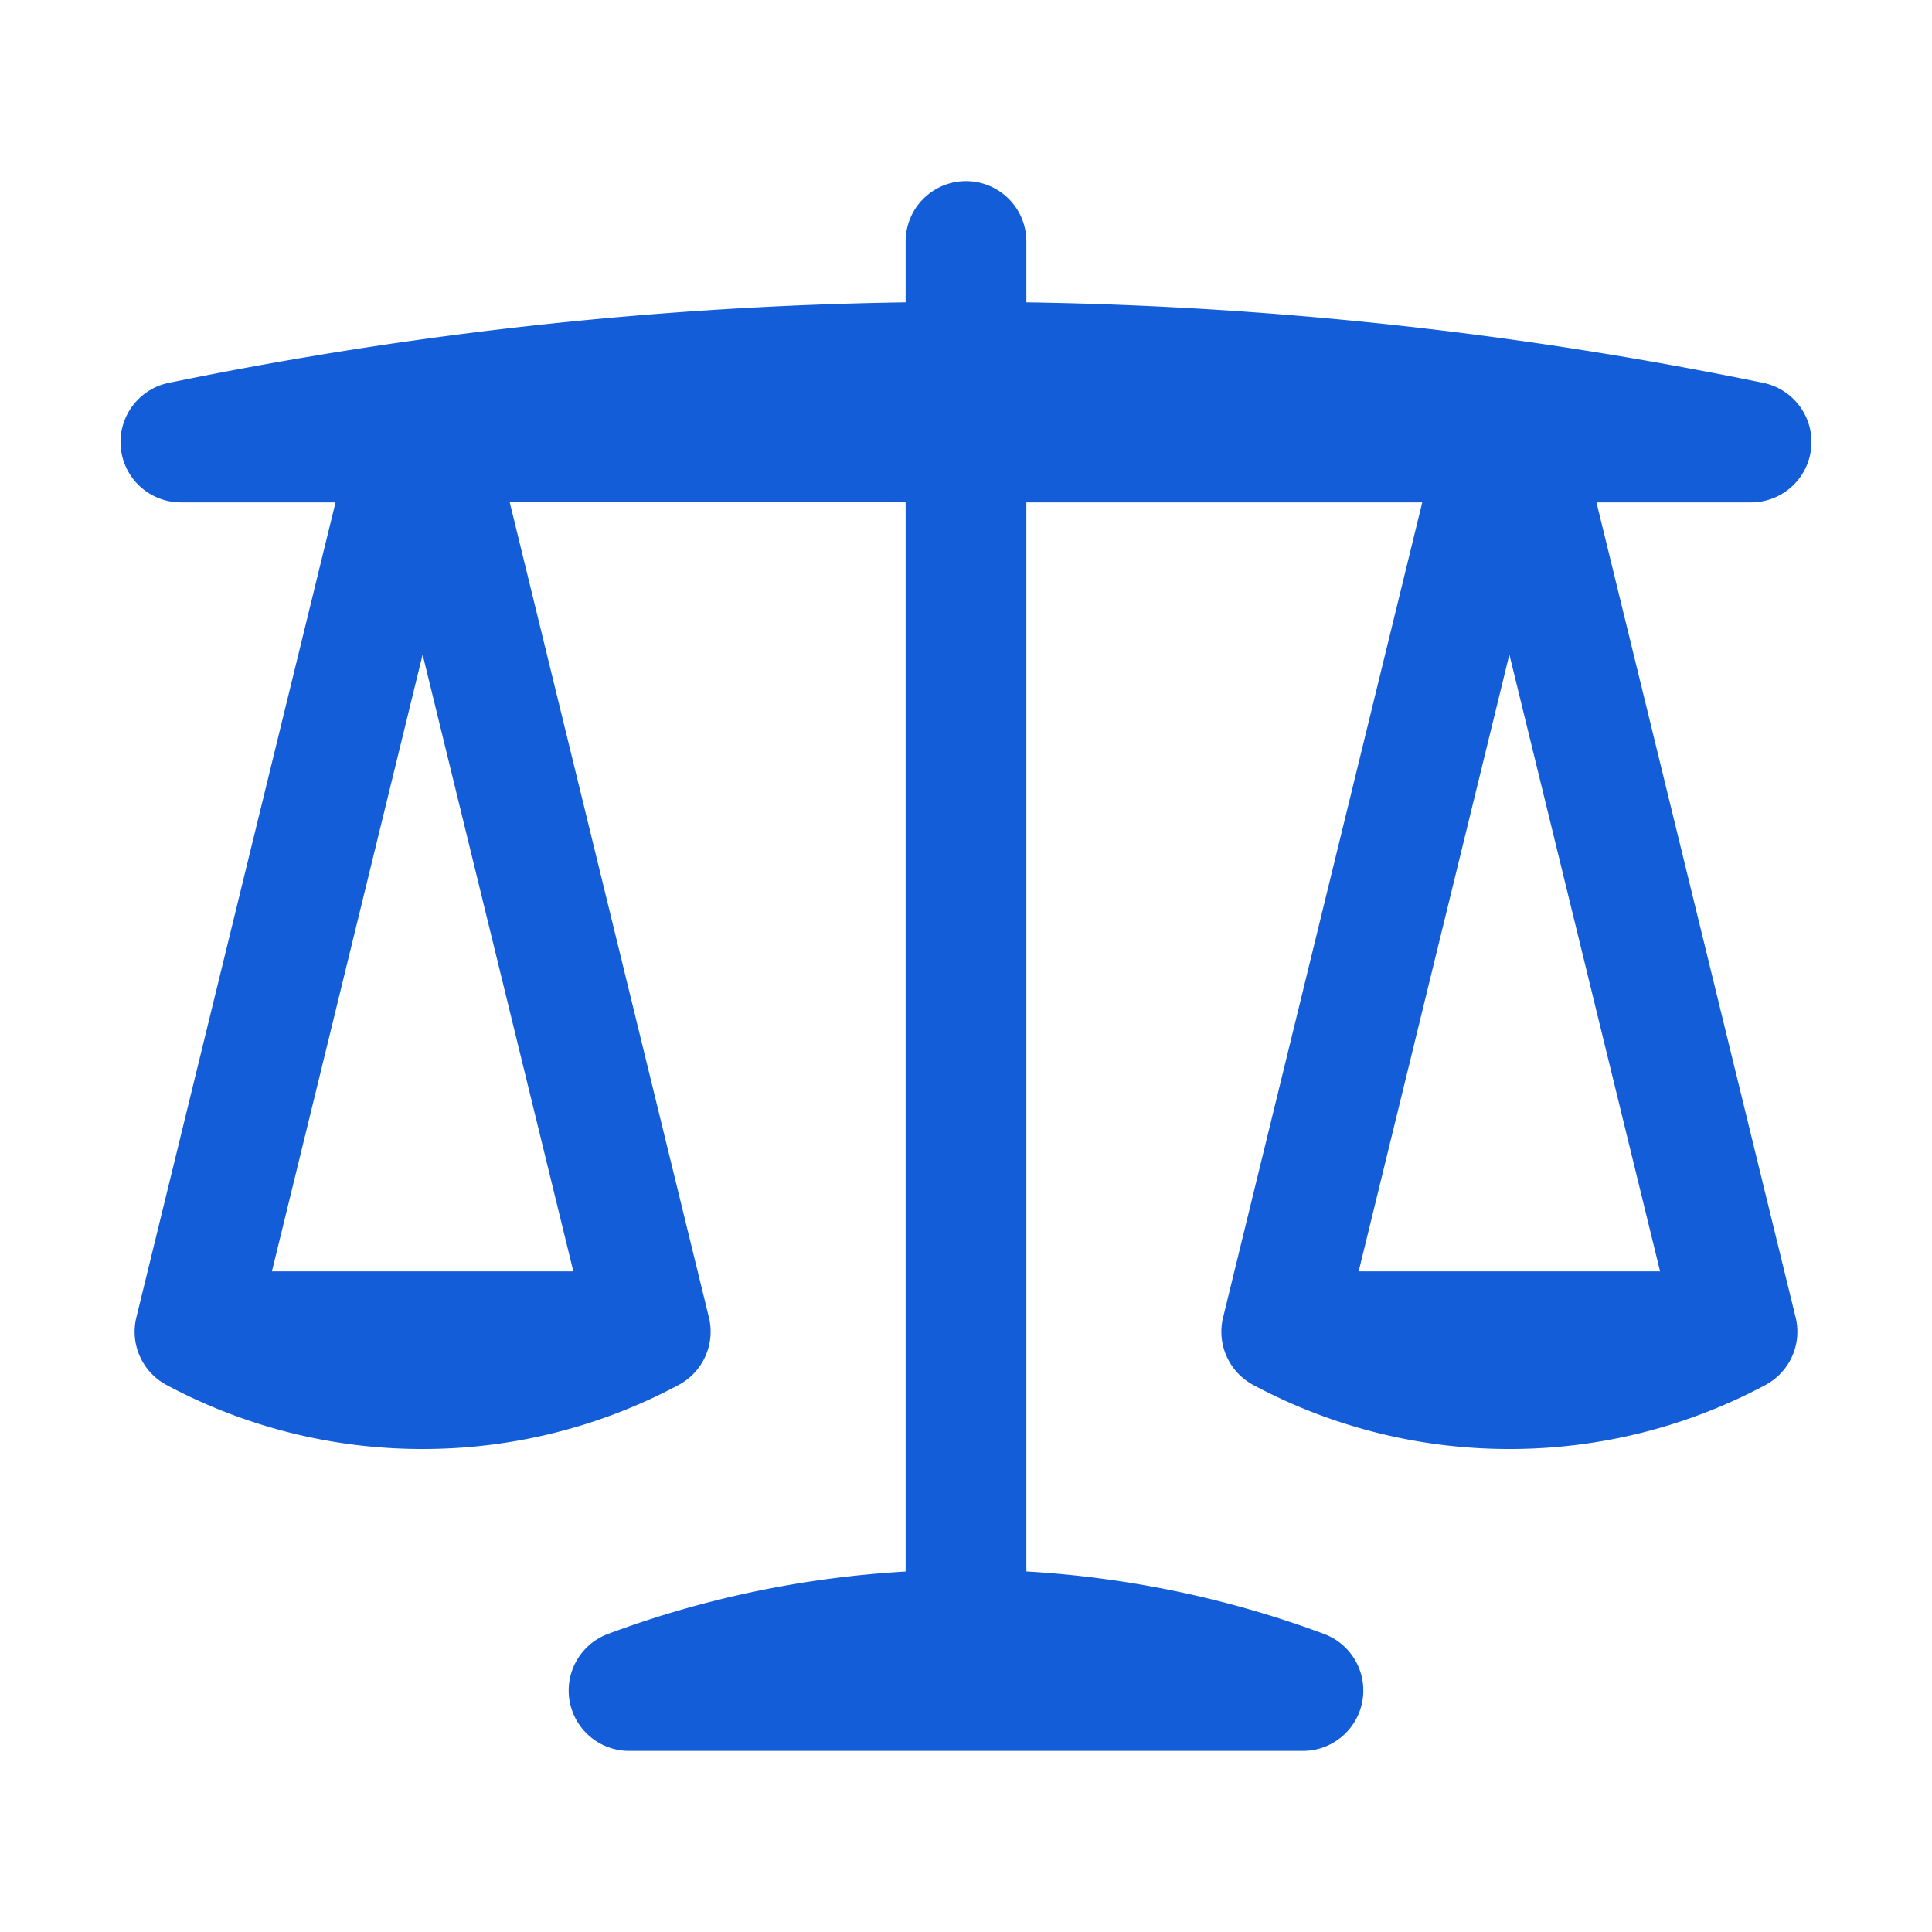 <svg xmlns="http://www.w3.org/2000/svg" viewBox="0 0 24 24" fill="#135DD8">
  <path fill-rule="evenodd" d="M12 2.25a.75.75 0 01.75.75v.756a49.106 49.106 0 019.152 1 .75.75 0 01-.152 1.485h-1.918l2.474 10.124a.75.75 0 01-.375.84A6.723 6.723 0 0118.75 18a6.723 6.723 0 01-3.181-.795.75.75 0 01-.375-.84l2.474-10.124H12.75v13.28c1.293.076 2.534.343 3.697.776a.75.75 0 01-.262 1.453h-8.37a.75.75 0 01-.262-1.453c1.162-.433 2.404-.7 3.697-.775V6.24H6.332l2.474 10.124a.75.75 0 01-.375.84A6.723 6.723 0 015.25 18a6.723 6.723 0 01-3.181-.795.75.75 0 01-.375-.84L4.168 6.241H2.25a.75.75 0 01-.152-1.485 49.105 49.105 0 019.152-1V3a.75.75 0 01.75-.75zm4.878 13.543l1.872-7.662 1.872 7.662h-3.744zm-9.756 0L5.25 8.131l-1.872 7.662h3.744z" clip-rule="evenodd" />
</svg>
